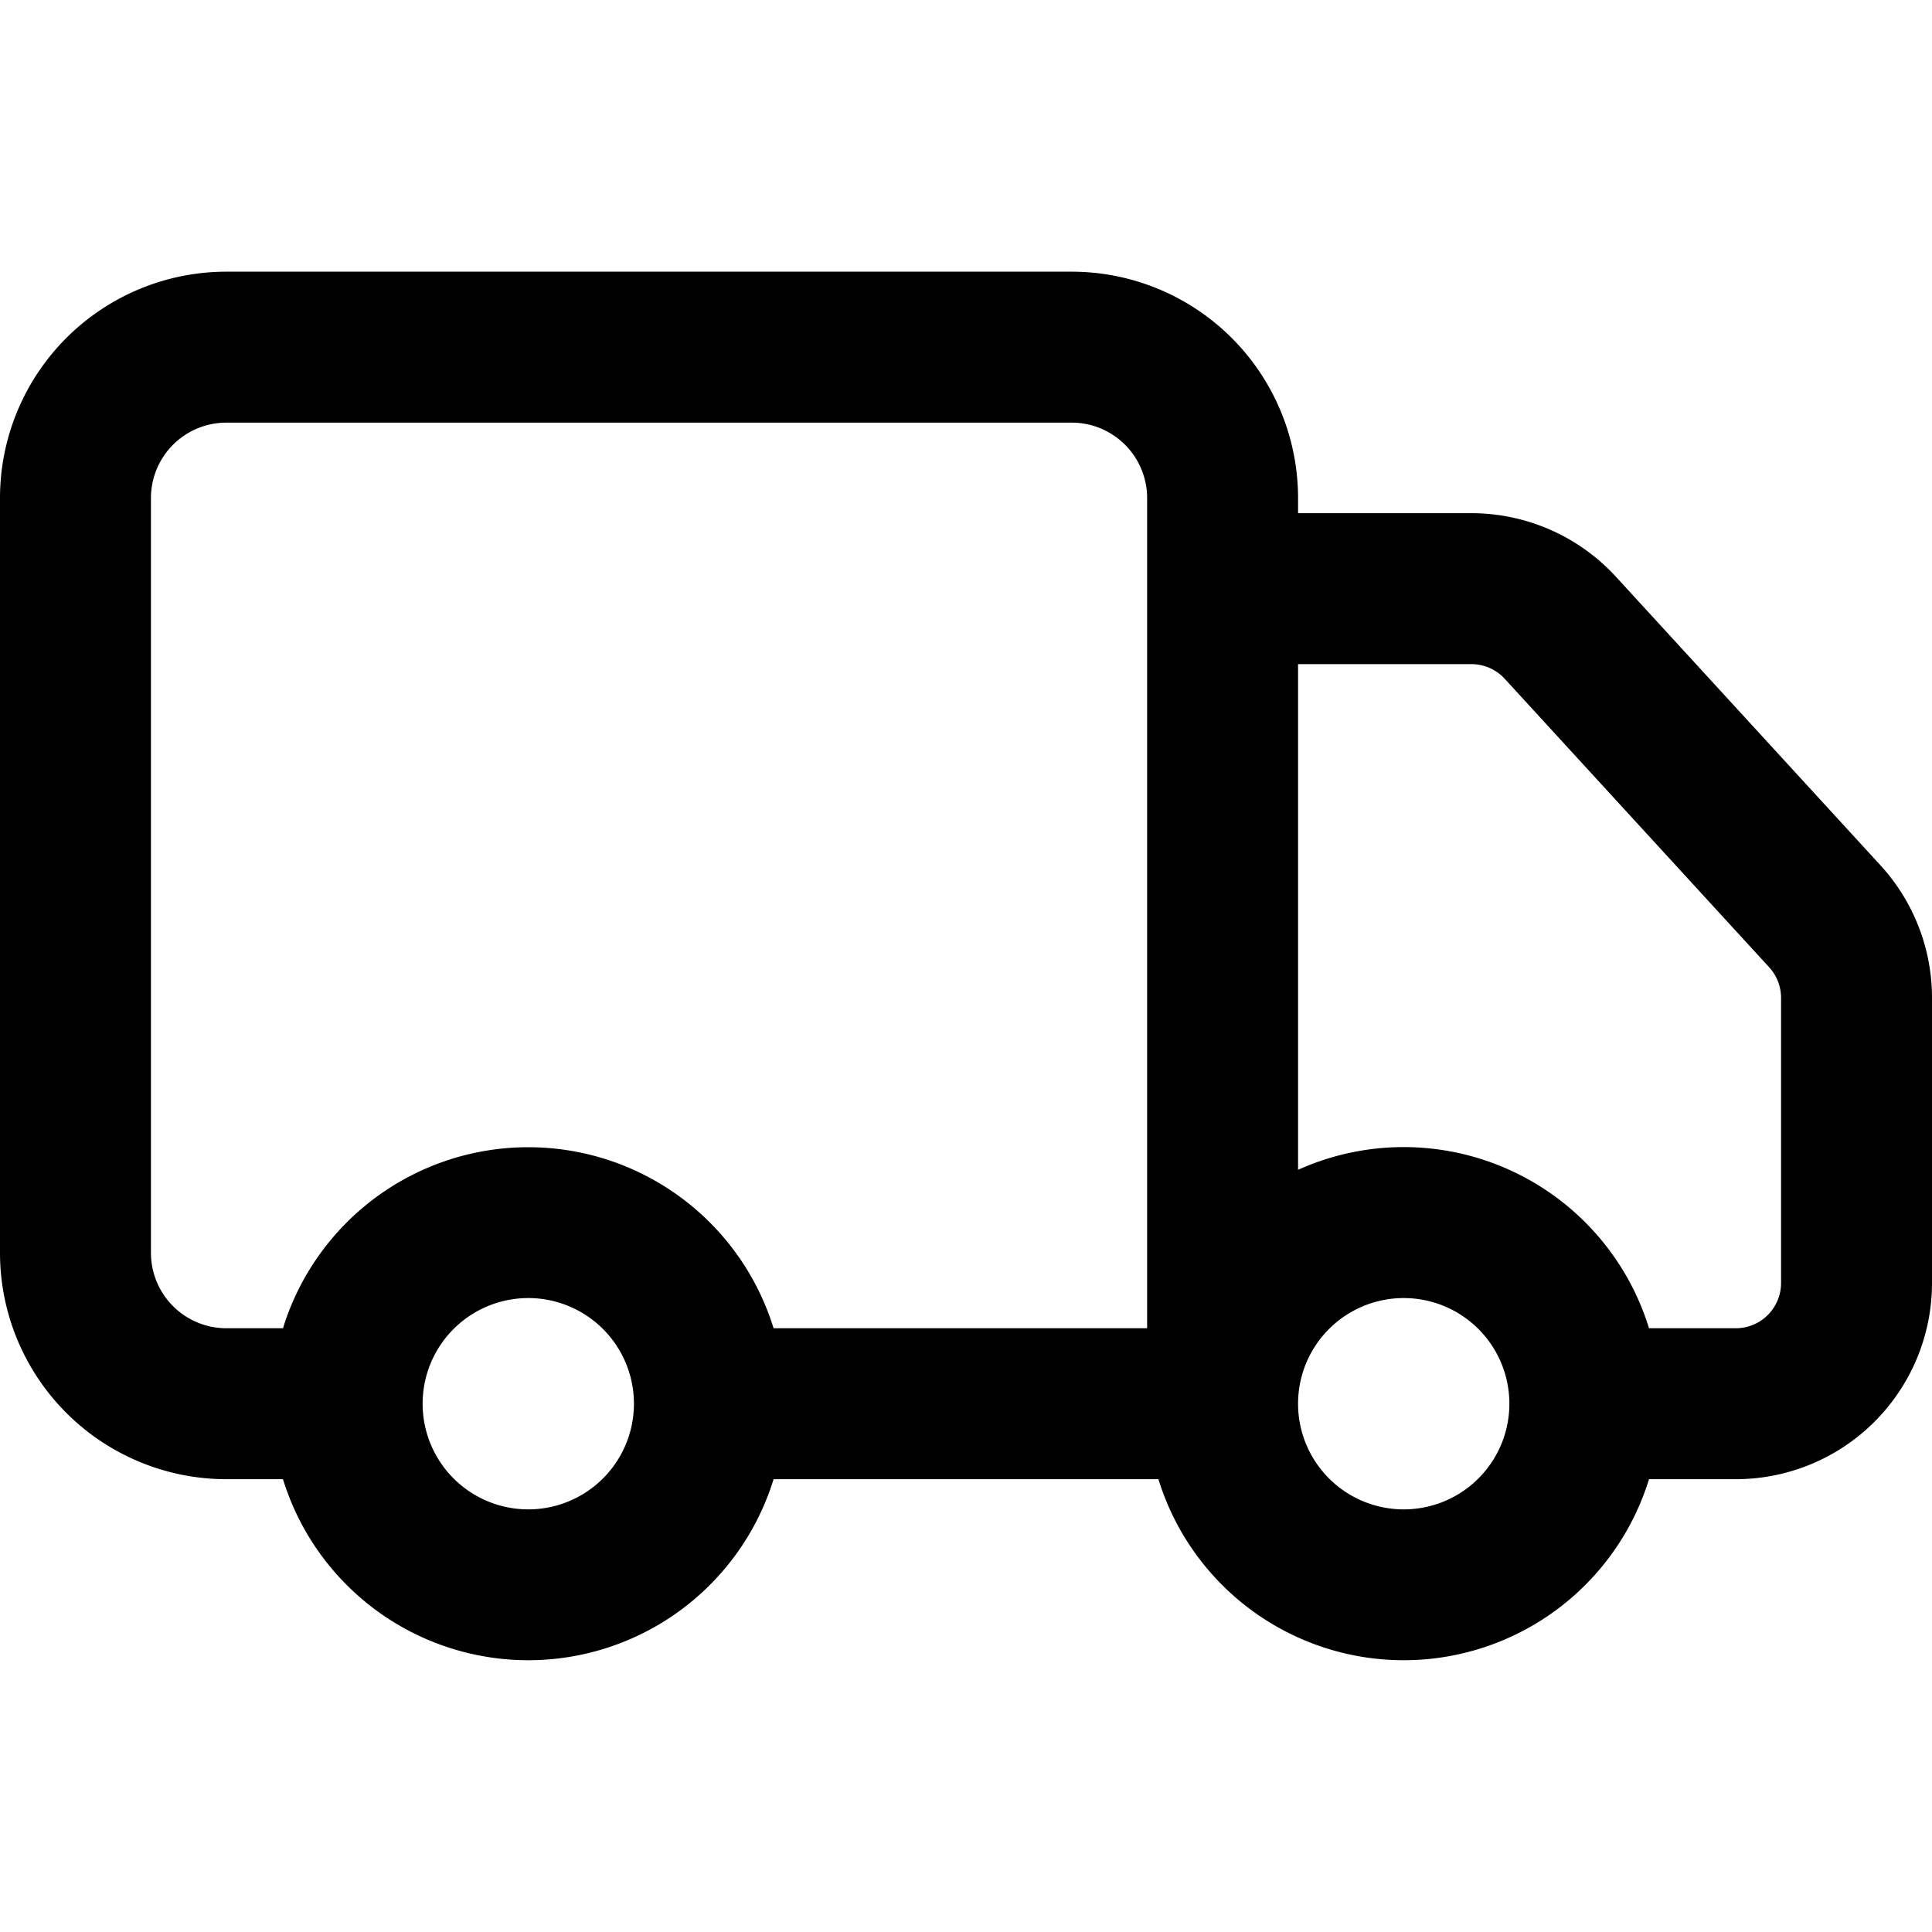 <svg width="64" height="64" viewBox="0 0 64 64" xmlns="http://www.w3.org/2000/svg"><path fill-rule="evenodd" clip-rule="evenodd" d="M5 16.5A2.5 2.5 0 0 1 7.5 14h28a2.5 2.5 0 0 1 2.5 2.5V44H25.626a8.504 8.504 0 0 0-16.252 0H7.5A2.5 2.5 0 0 1 5 41.5v-25ZM9.374 49H7.5A7.5 7.5 0 0 1 0 41.5v-25A7.5 7.5 0 0 1 7.5 9h28a7.5 7.5 0 0 1 7.5 7.5v.5h5.74a6.5 6.5 0 0 1 4.792 2.108l8.76 9.556A6.5 6.5 0 0 1 64 33.056V42.5a6.5 6.5 0 0 1-6.5 6.5h-2.874a8.504 8.504 0 0 1-16.252 0H25.626a8.504 8.504 0 0 1-16.252 0ZM43 38.752V22h5.74a1.5 1.5 0 0 1 1.106.486l8.76 9.556A1.5 1.5 0 0 1 59 33.056V42.5a1.5 1.5 0 0 1-1.5 1.5h-2.874A8.504 8.504 0 0 0 43 38.752Zm0 7.748a3.5 3.5 0 1 0 7 0 3.5 3.5 0 0 0-7 0Zm-22 0a3.5 3.5 0 1 1-7 0 3.5 3.5 0 0 1 7 0Z"/></svg>